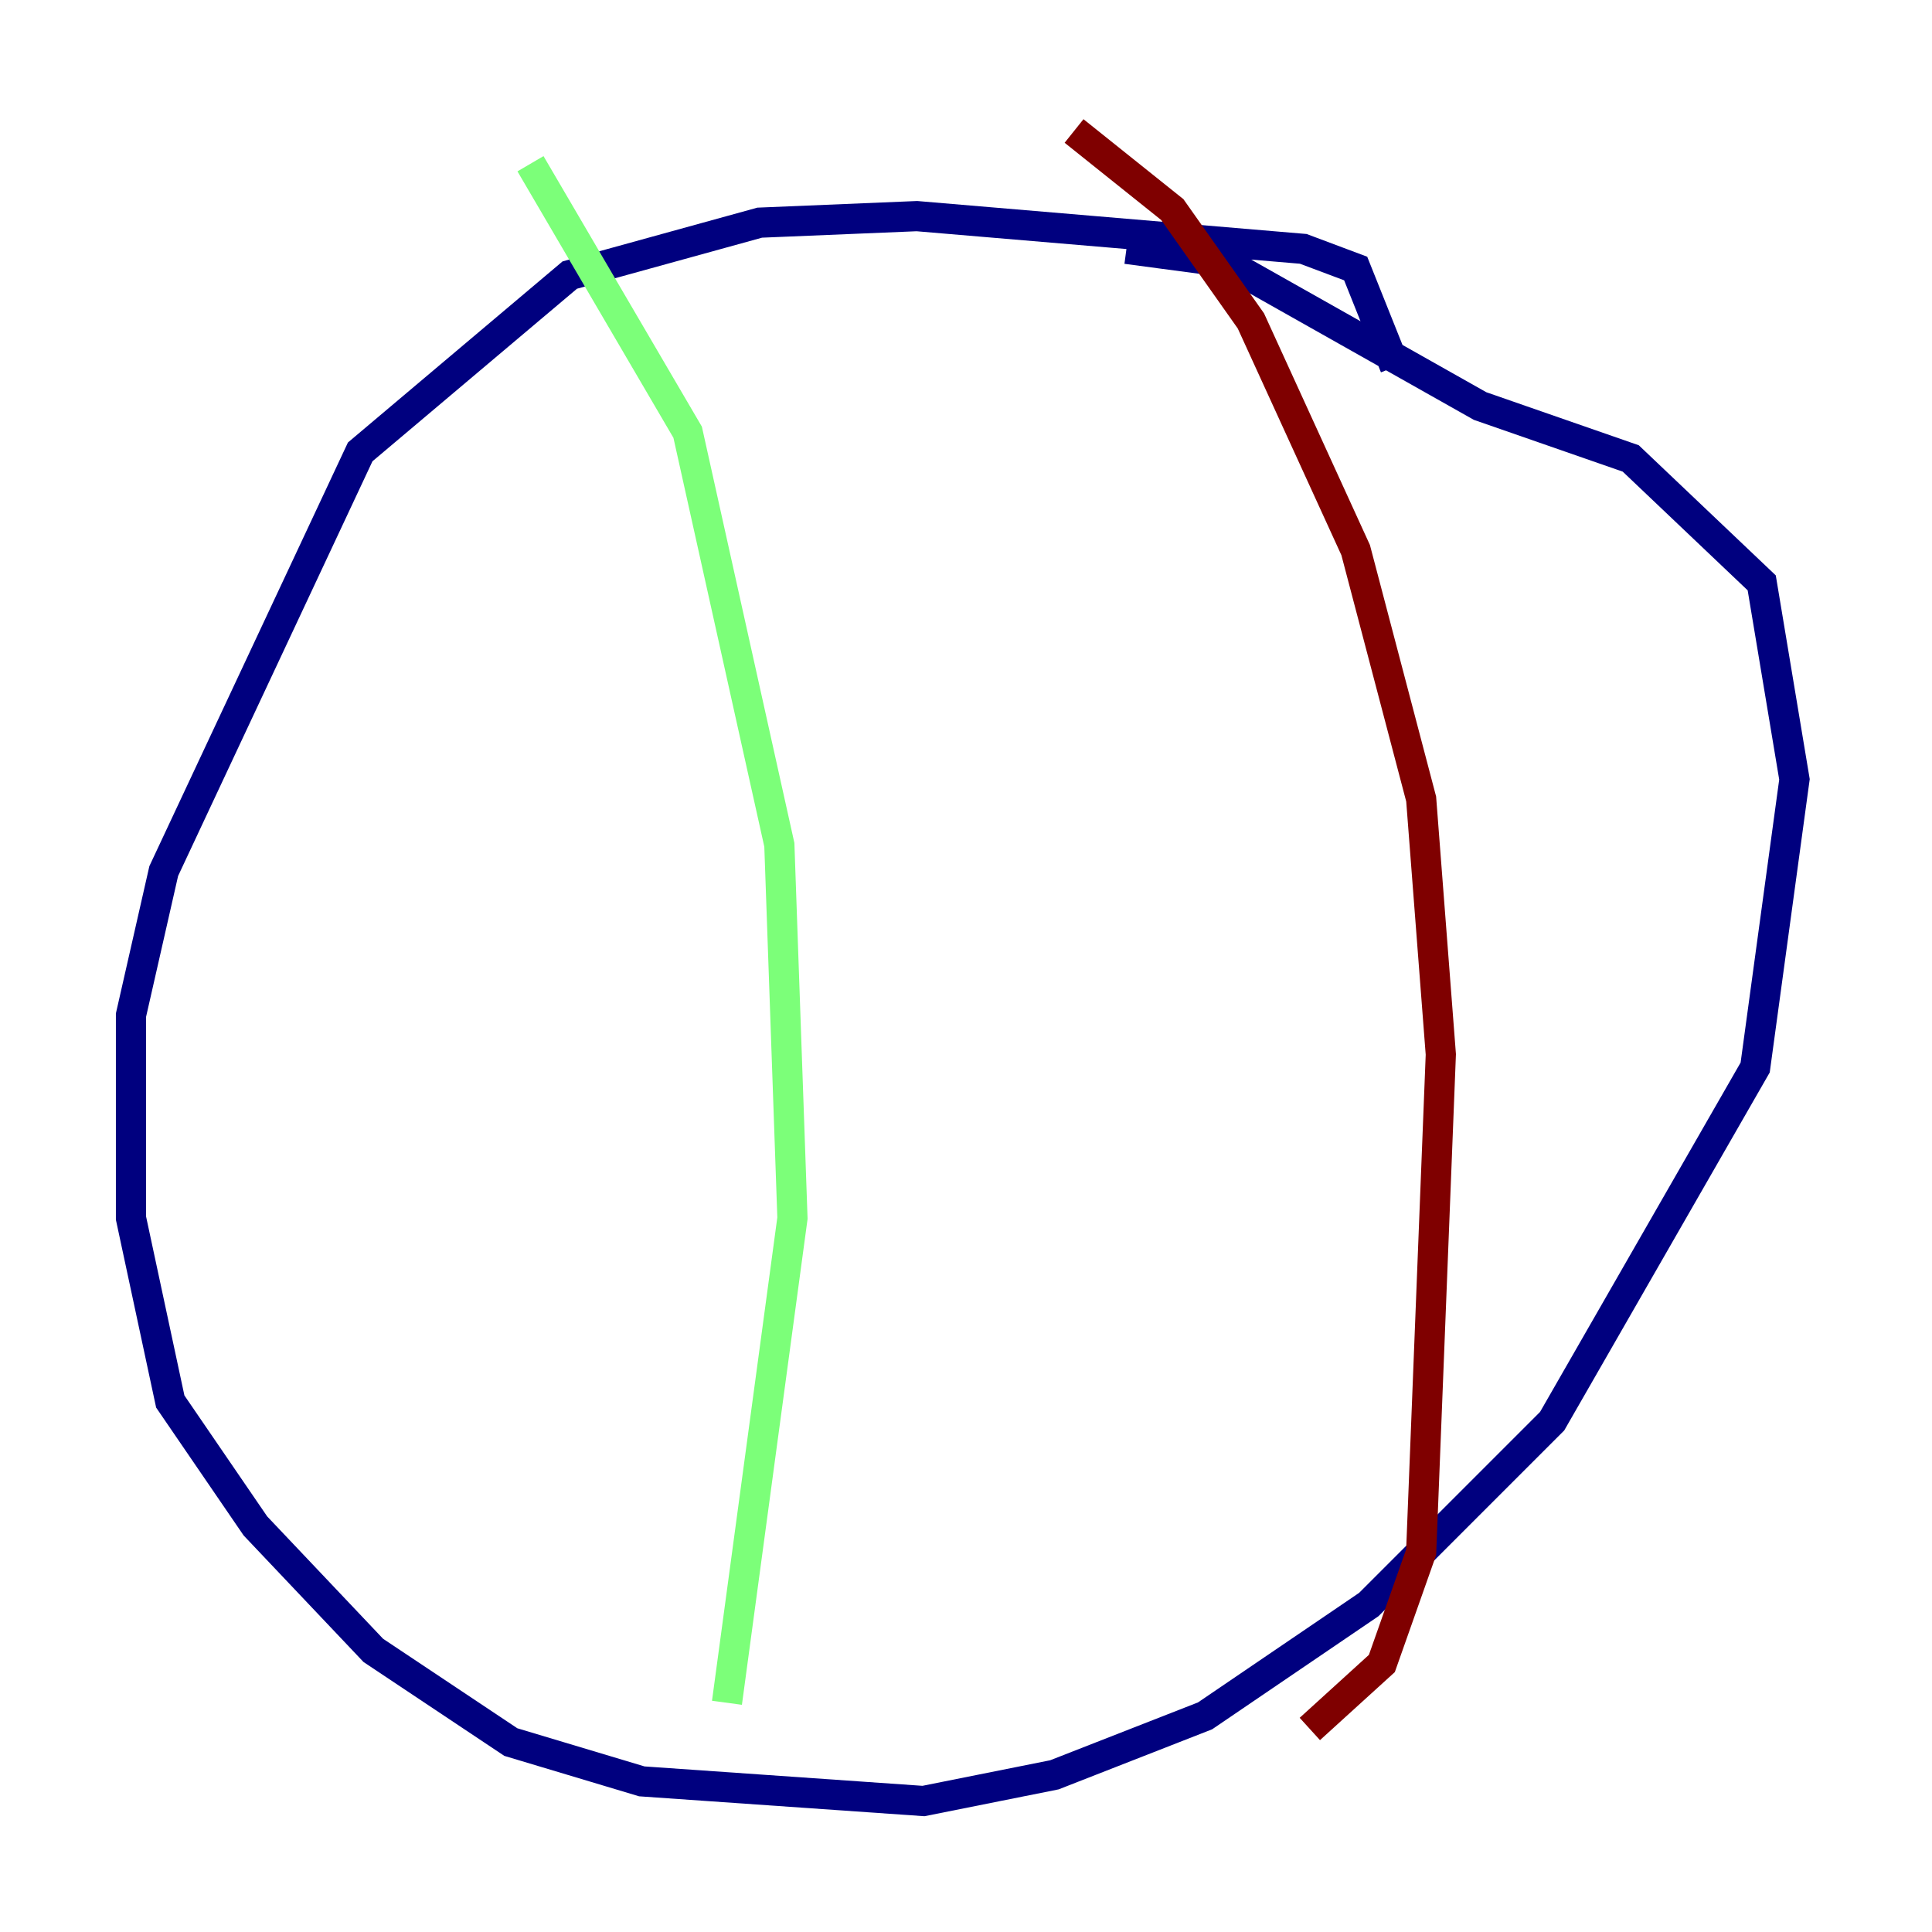 <?xml version="1.0" encoding="utf-8" ?>
<svg baseProfile="tiny" height="128" version="1.2" viewBox="0,0,128,128" width="128" xmlns="http://www.w3.org/2000/svg" xmlns:ev="http://www.w3.org/2001/xml-events" xmlns:xlink="http://www.w3.org/1999/xlink"><defs /><polyline fill="none" points="92.42,24.298 89.817,17.79 86.346,16.488 60.746,14.319 50.332,14.752 37.749,18.224 23.864,29.939 10.848,57.709 8.678,67.254 8.678,80.705 11.281,92.854 16.922,101.098 24.732,109.342 33.844,115.417 42.522,118.02 61.18,119.322 69.858,117.586 79.837,113.681 90.685,106.305 102.834,94.156 116.285,70.725 118.888,51.634 116.719,38.617 108.041,30.373 98.061,26.902 81.139,17.356 74.63,16.488" stroke="#00007f" stroke-width="2" /><polyline fill="none" points="35.146,10.848 45.559,28.637 51.634,55.973 52.502,80.705 48.163,112.814" stroke="#7cff79" stroke-width="2" /><polyline fill="none" points="71.159,8.678 77.668,13.885 82.875,21.261 89.817,36.447 94.156,52.936 95.458,69.858 94.156,102.834 91.552,110.21 86.78,114.549" stroke="#7f0000" stroke-width="2" /></svg>